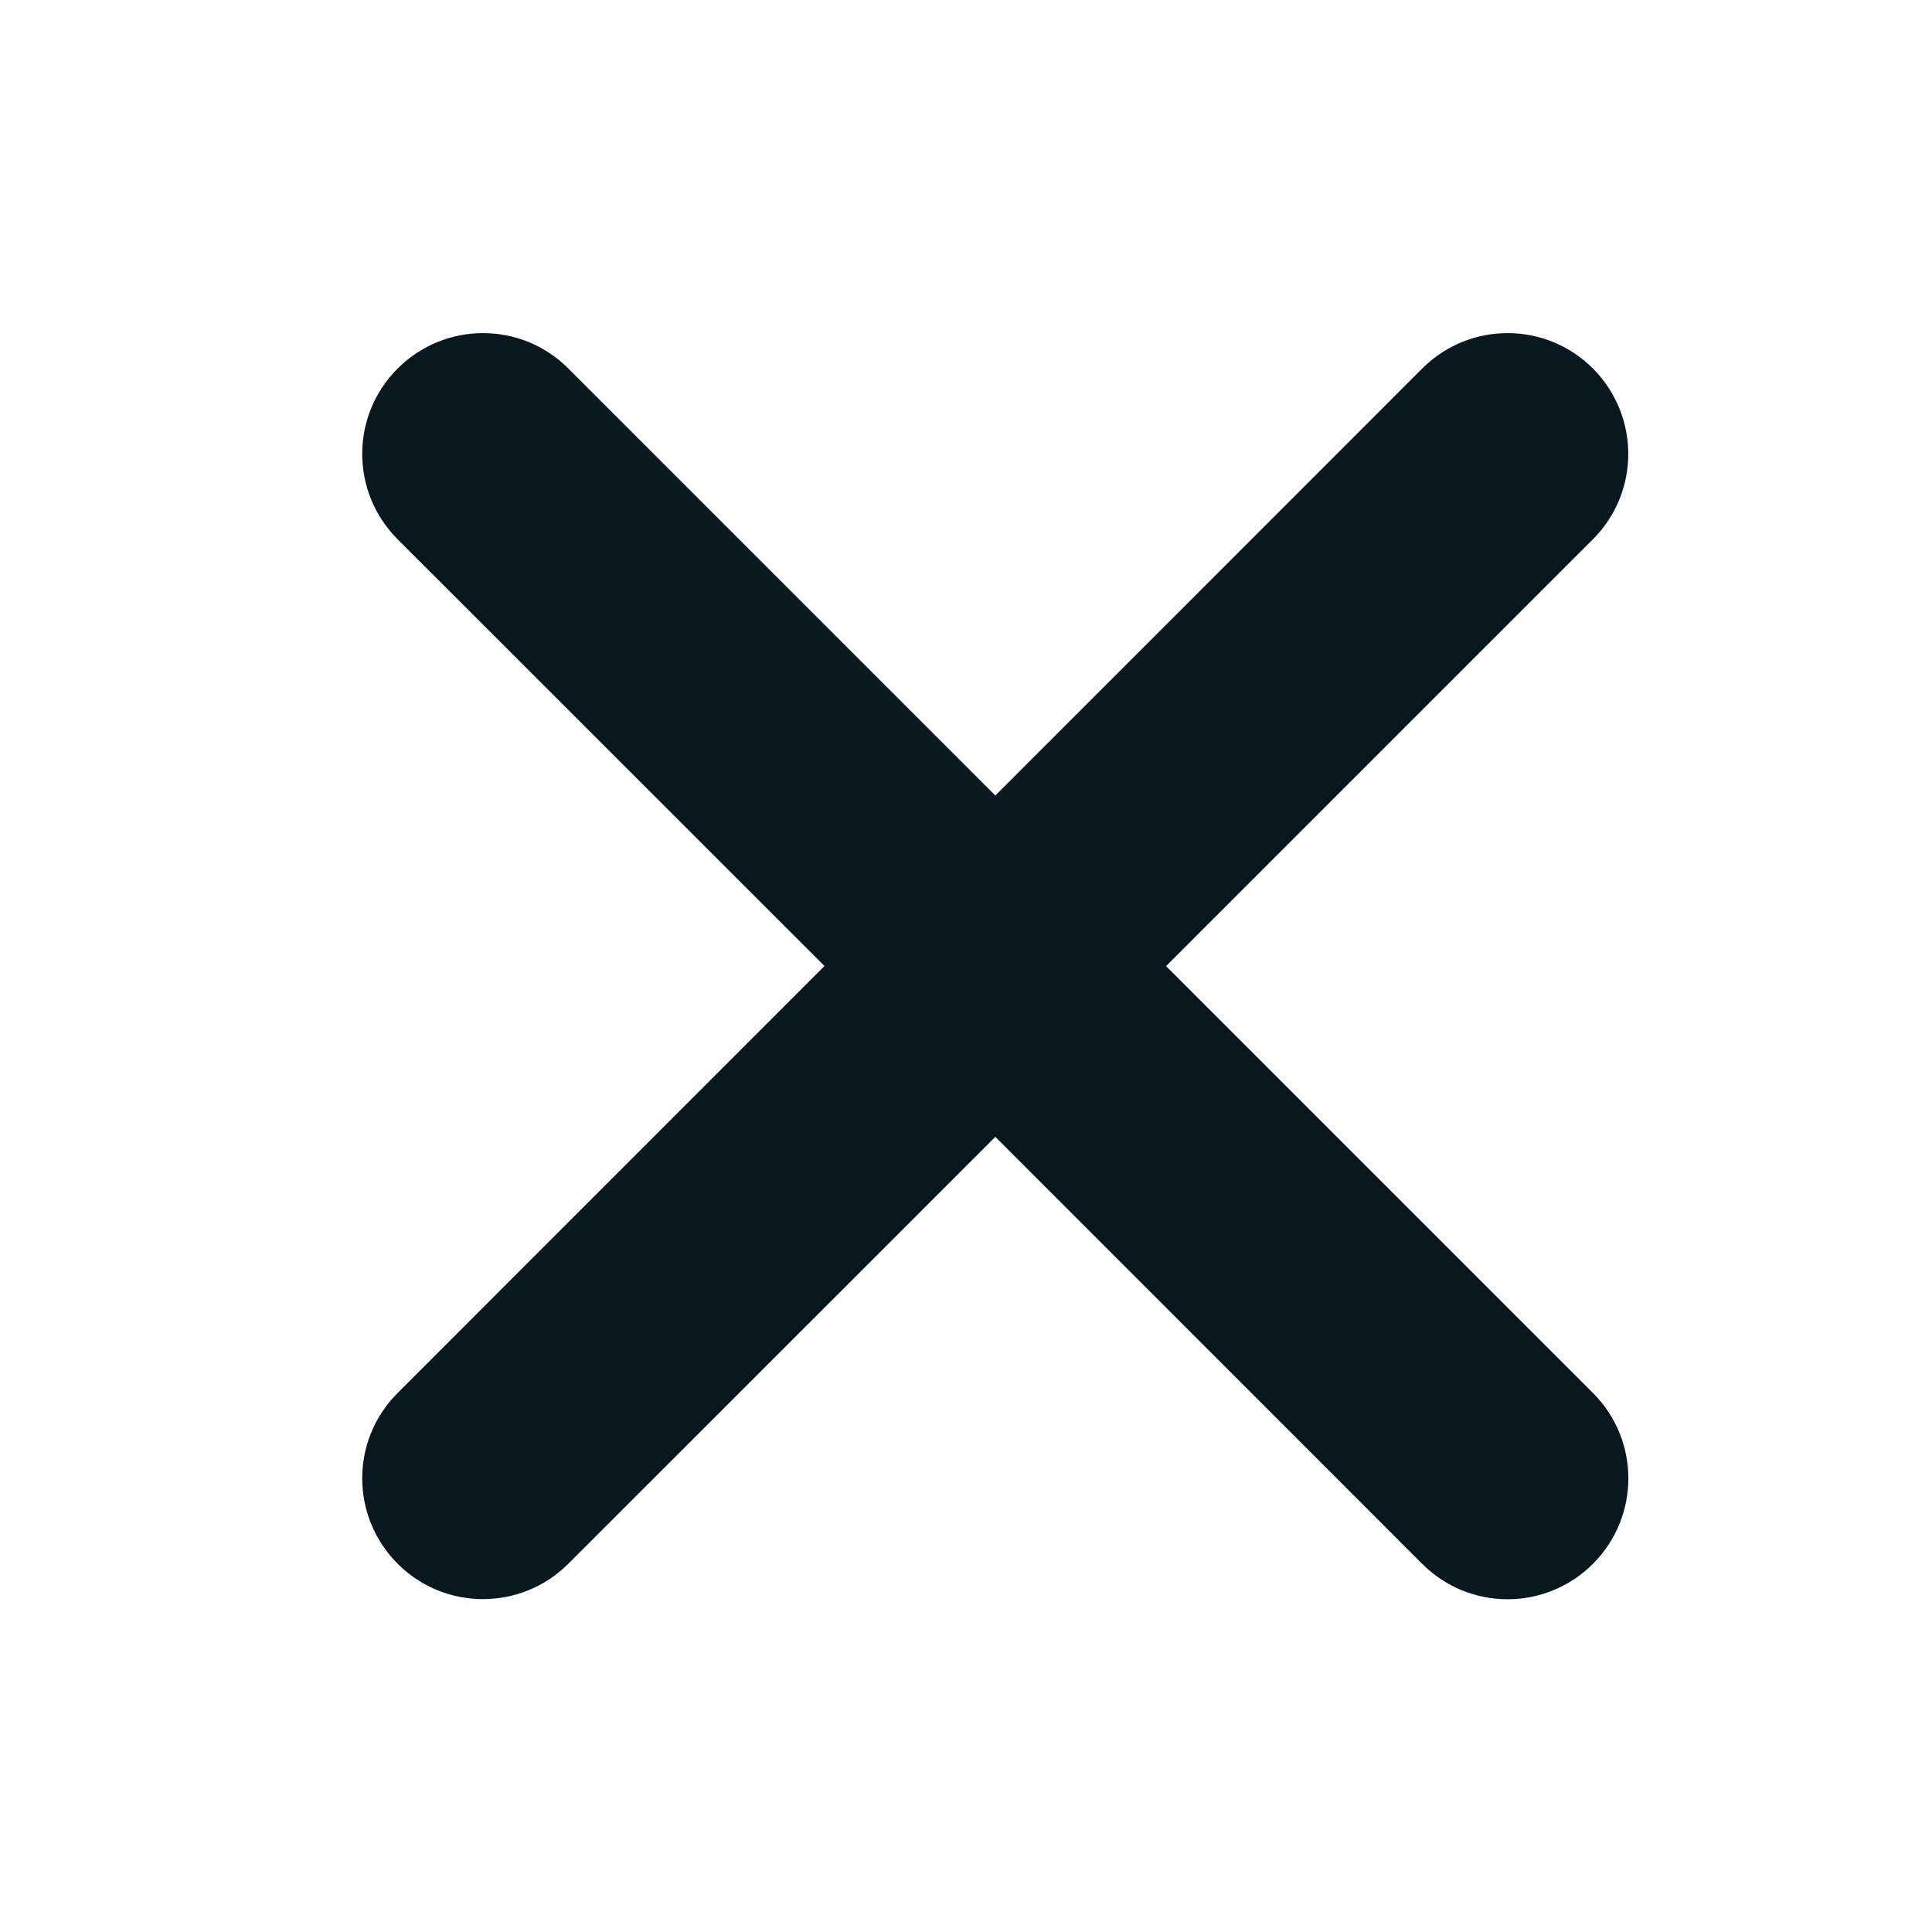 <svg xmlns="http://www.w3.org/2000/svg" width="16" height="16" viewBox="0 0 16 16">
  <path fill="#09181F" fill-rule="evenodd" d="M13.192,12.951 C12.801,13.342 12.168,13.342 11.778,12.951 L8.243,9.415 L4.707,12.95 C4.316,13.341 3.683,13.341 3.293,12.95 C2.902,12.559 2.902,11.926 3.293,11.536 L6.828,8 L3.293,4.466 C2.902,4.075 2.902,3.442 3.293,3.052 C3.684,2.661 4.317,2.661 4.707,3.052 L8.243,6.588 L11.778,3.052 C12.169,2.661 12.802,2.661 13.192,3.052 C13.582,3.443 13.582,4.076 13.192,4.466 L9.657,8.001 L13.193,11.537 C13.583,11.927 13.583,12.56 13.192,12.951 L13.192,12.951 Z"/>
</svg>

